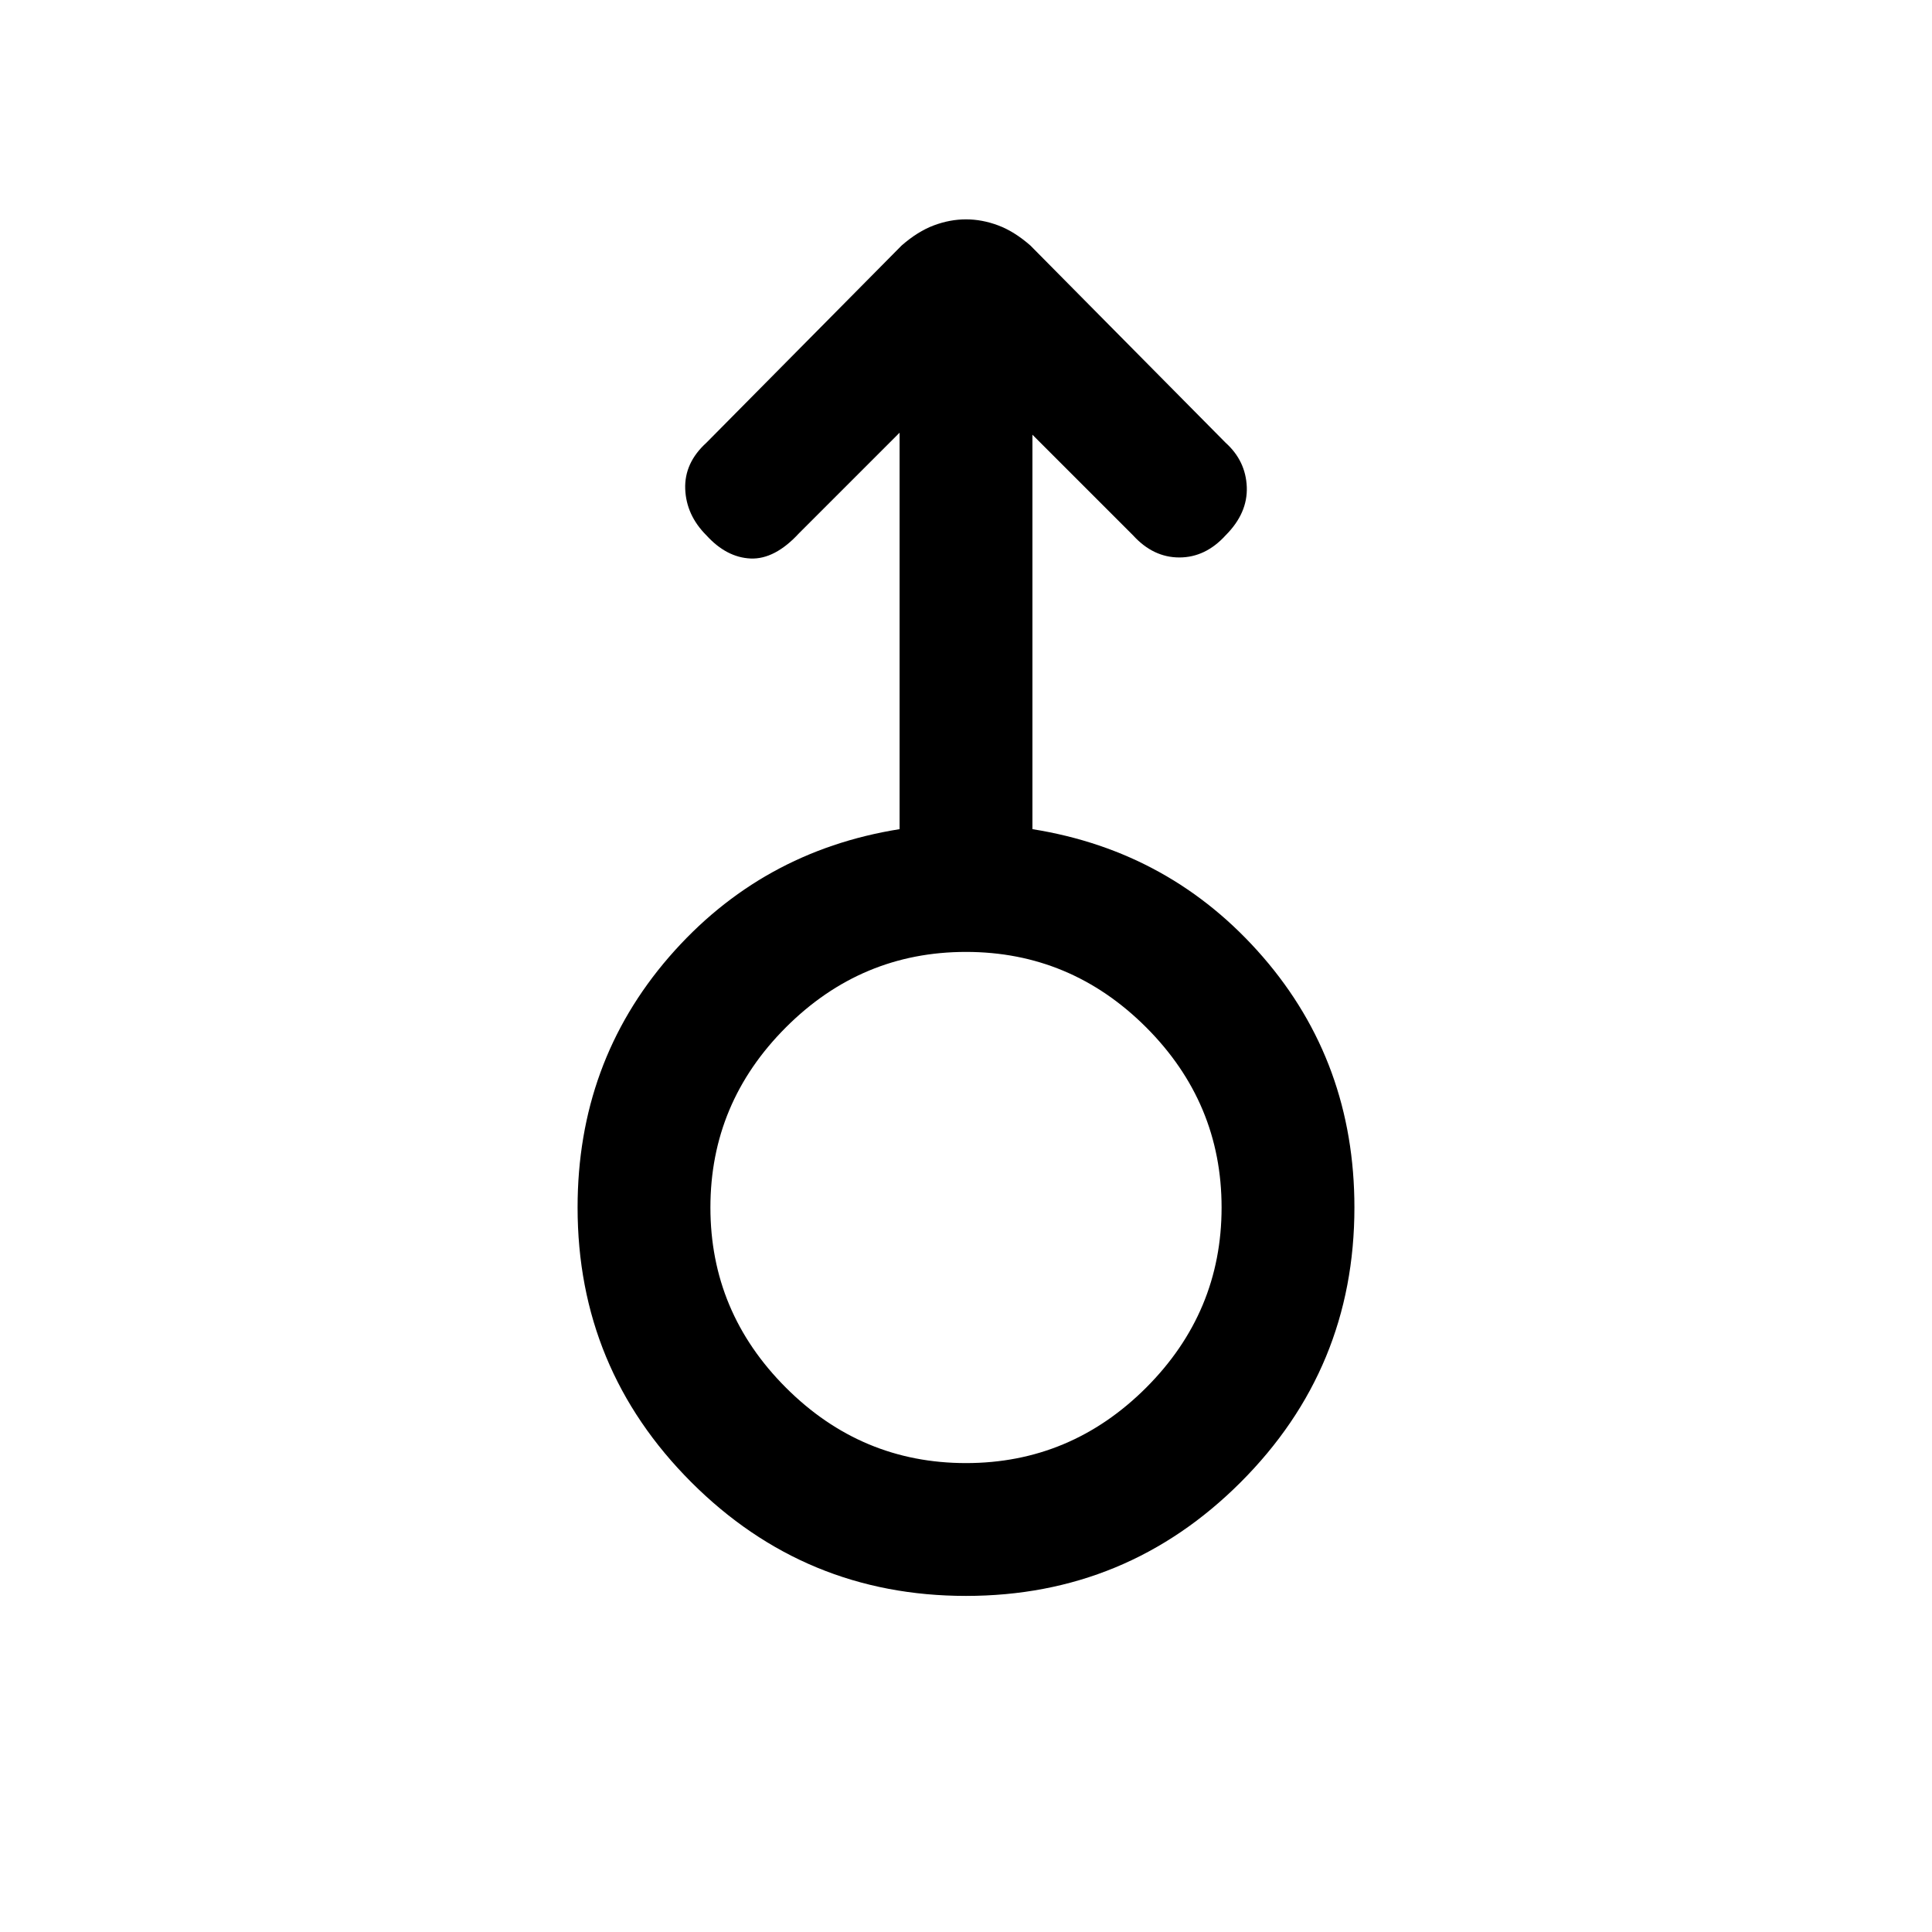 <svg xmlns="http://www.w3.org/2000/svg" height="24" width="24"><path d="M12 19.825q-2 0-3.412-1.412Q7.175 17 7.175 15q0-1.8 1.137-3.113 1.138-1.312 2.863-1.587V5.375l-1.25 1.25q-.3.325-.6.313-.3-.013-.55-.288-.25-.25-.263-.575-.012-.325.263-.575L11.2 3.05q.2-.175.4-.25.2-.075.4-.075t.4.075q.2.075.4.25l2.425 2.45q.25.225.263.55.012.325-.263.6-.25.275-.575.275-.325 0-.575-.275l-1.25-1.25v4.9q1.725.275 2.863 1.587Q16.825 13.2 16.825 15q0 2-1.413 3.413Q14 19.825 12 19.825Zm0-1.65q1.3 0 2.238-.937.937-.938.937-2.238t-.937-2.238q-.938-.937-2.238-.937t-2.237.937Q8.825 13.7 8.825 15t.938 2.238q.937.937 2.237.937ZM12 15Z"/></svg>